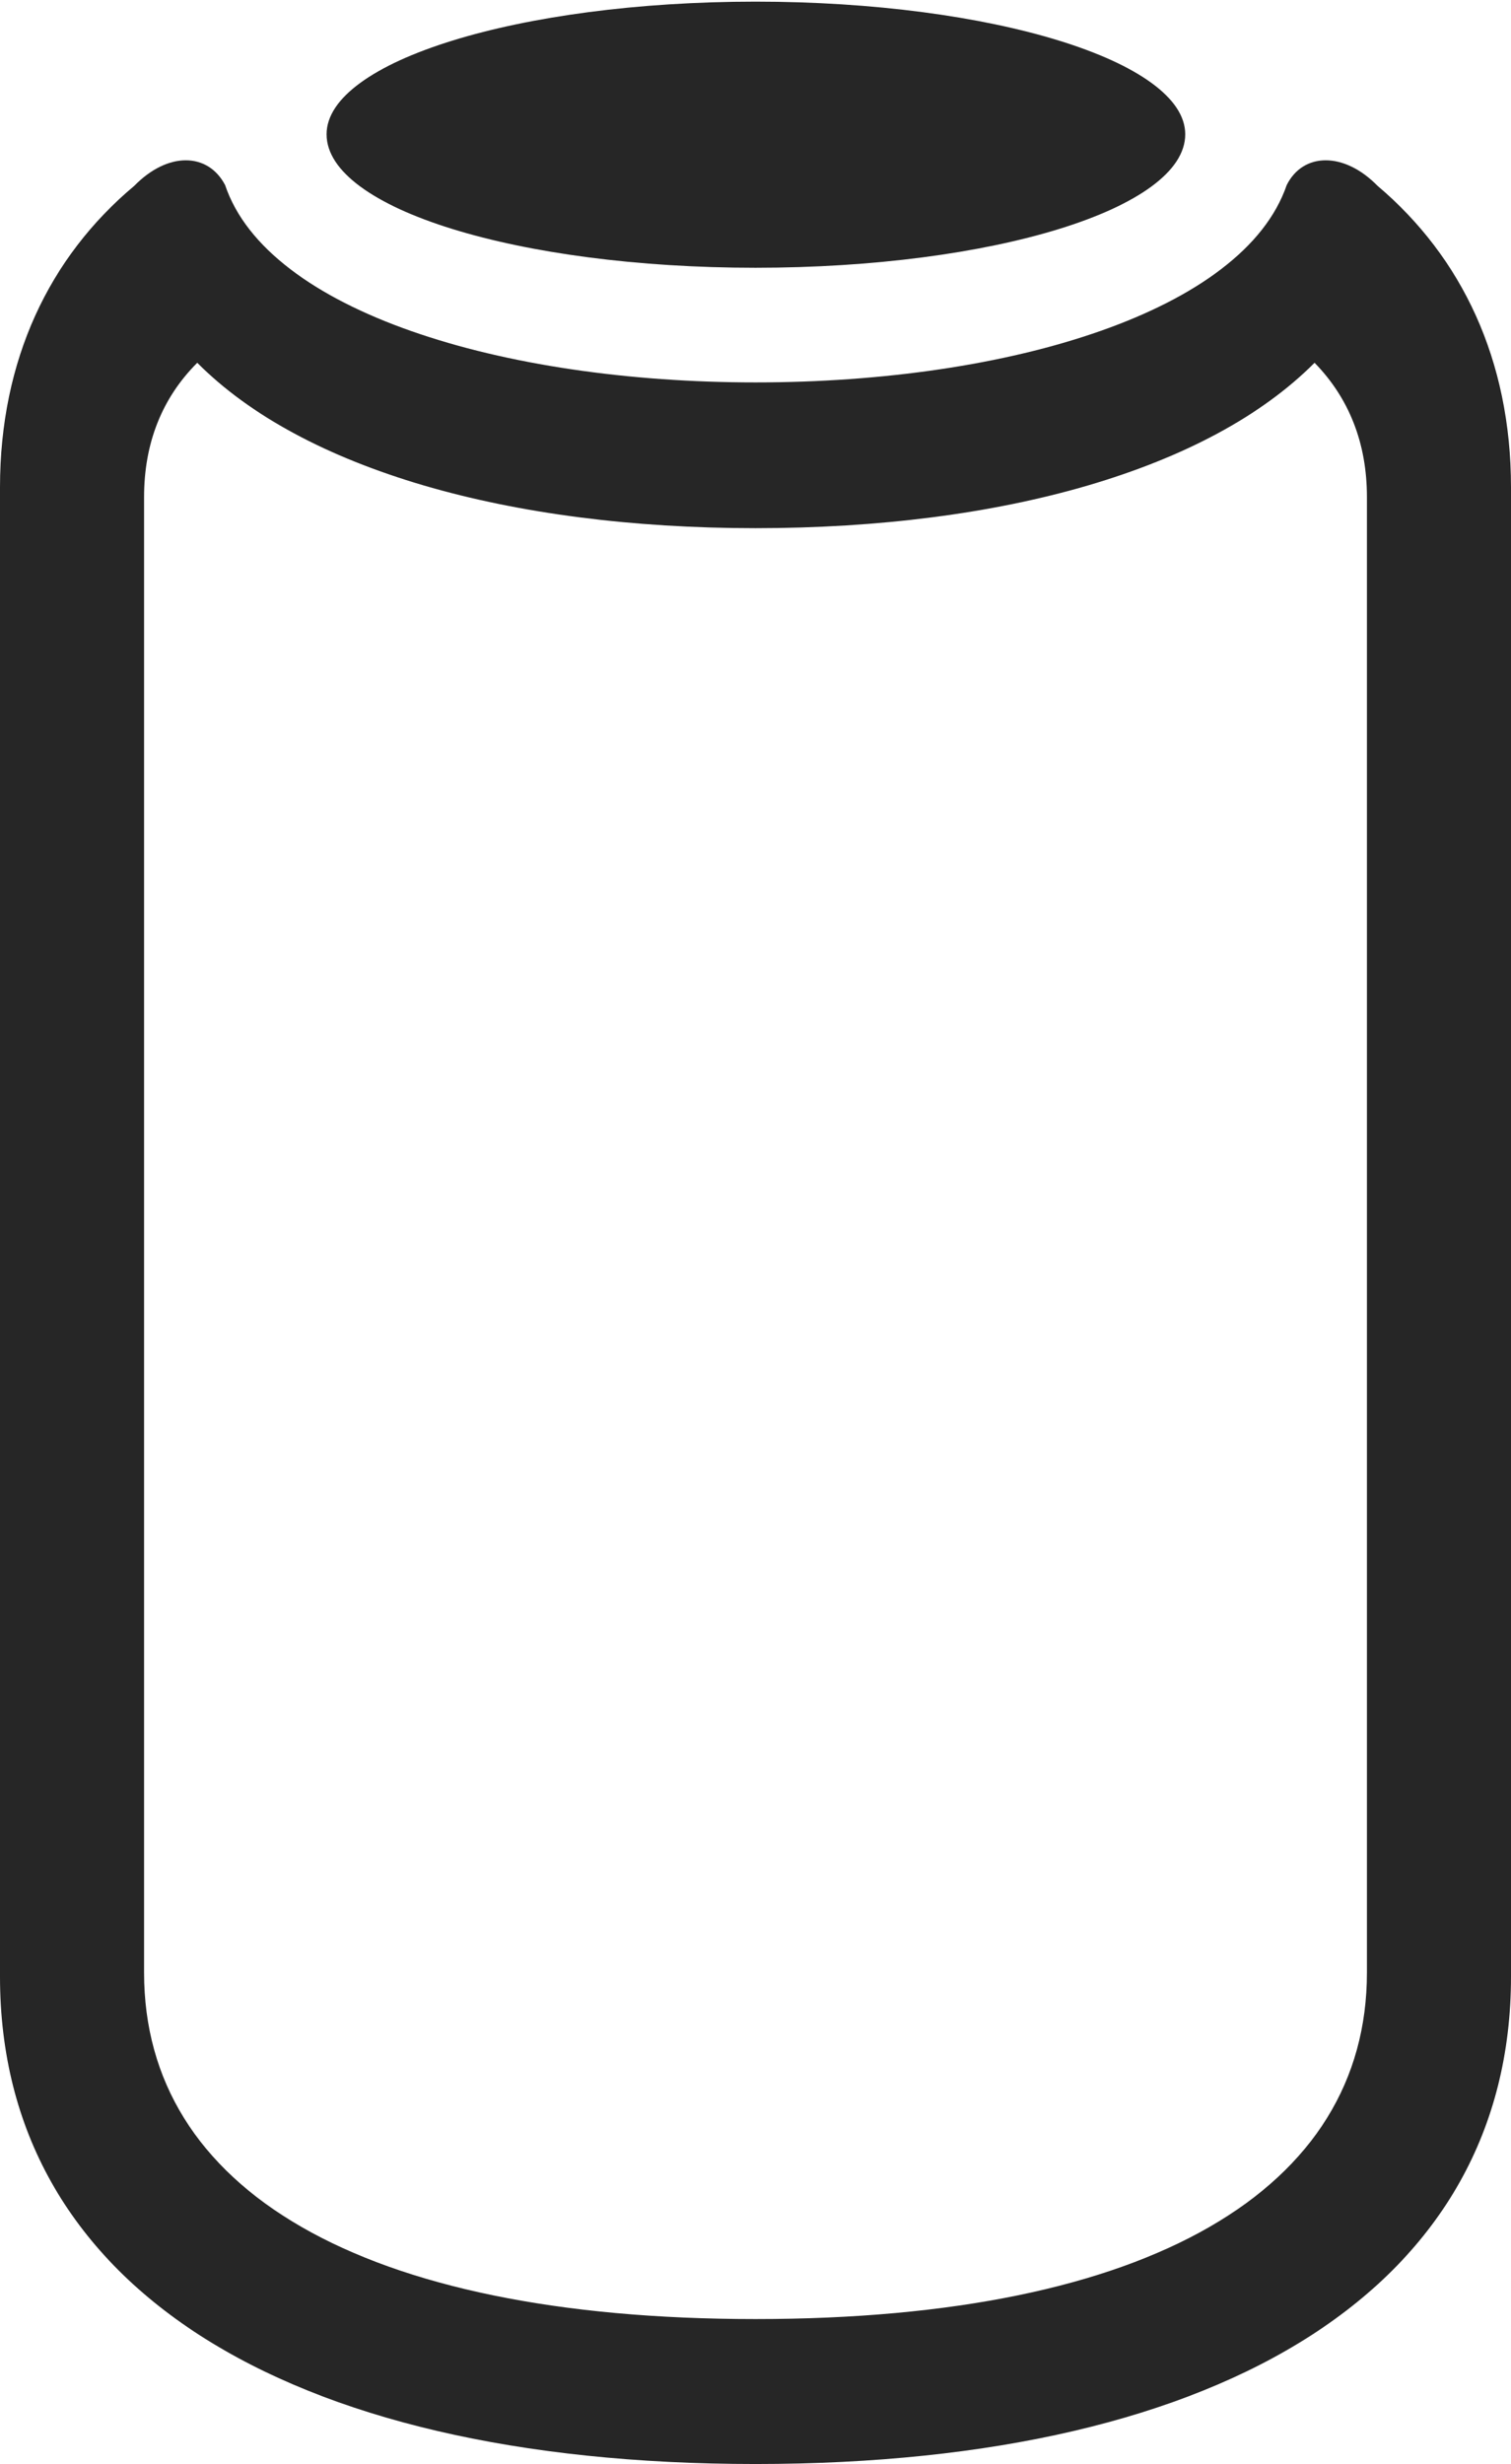 <?xml version="1.0" encoding="UTF-8"?>
<!--Generator: Apple Native CoreSVG 326-->
<!DOCTYPE svg
PUBLIC "-//W3C//DTD SVG 1.1//EN"
       "http://www.w3.org/Graphics/SVG/1.1/DTD/svg11.dtd">
<svg version="1.1" xmlns="http://www.w3.org/2000/svg" xmlns:xlink="http://www.w3.org/1999/xlink" viewBox="0 0 461.5 752.25">
 <g>
  <rect height="752.25" opacity="0" width="461.5" x="0" y="0"/>
  <path d="M230.75 752.25C375.75 752.25 461.5 697 461.5 603.5L461.5 148.75C461.5 110 446.5 78.5 420.75 56.75C410.5 46.25 398 46.5 393 56.5C379.75 95 308.5 116.75 230.75 116.75C153.25 116.75 81.75 95 68.75 56.5C63.5 46.5 51.25 46.25 41 56.75C15 78.5 0 110 0 148.75L0 603.5C0 697 85.75 752.25 230.75 752.25ZM230.75 708C110 708 44 668.25 44 602.25L44 151.75C44 135.25 49.5 121.5 60.25 110.75C92.5 143.25 155.5 161.25 230.75 161.25C306.25 161.25 369.25 143.25 401.5 110.75C412 121.5 417.5 135.25 417.5 151.75L417.5 602.25C417.5 668.25 351.5 708 230.75 708ZM230.75 81.75C303 81.75 362 63.75 362 41C362 18.75 303 0.5 230.75 0.5C158.5 0.5 99.75 18.75 99.75 41C99.75 63.75 158.5 81.75 230.75 81.75Z" fill="black" fill-opacity="0.85"/>
 </g>
</svg>

